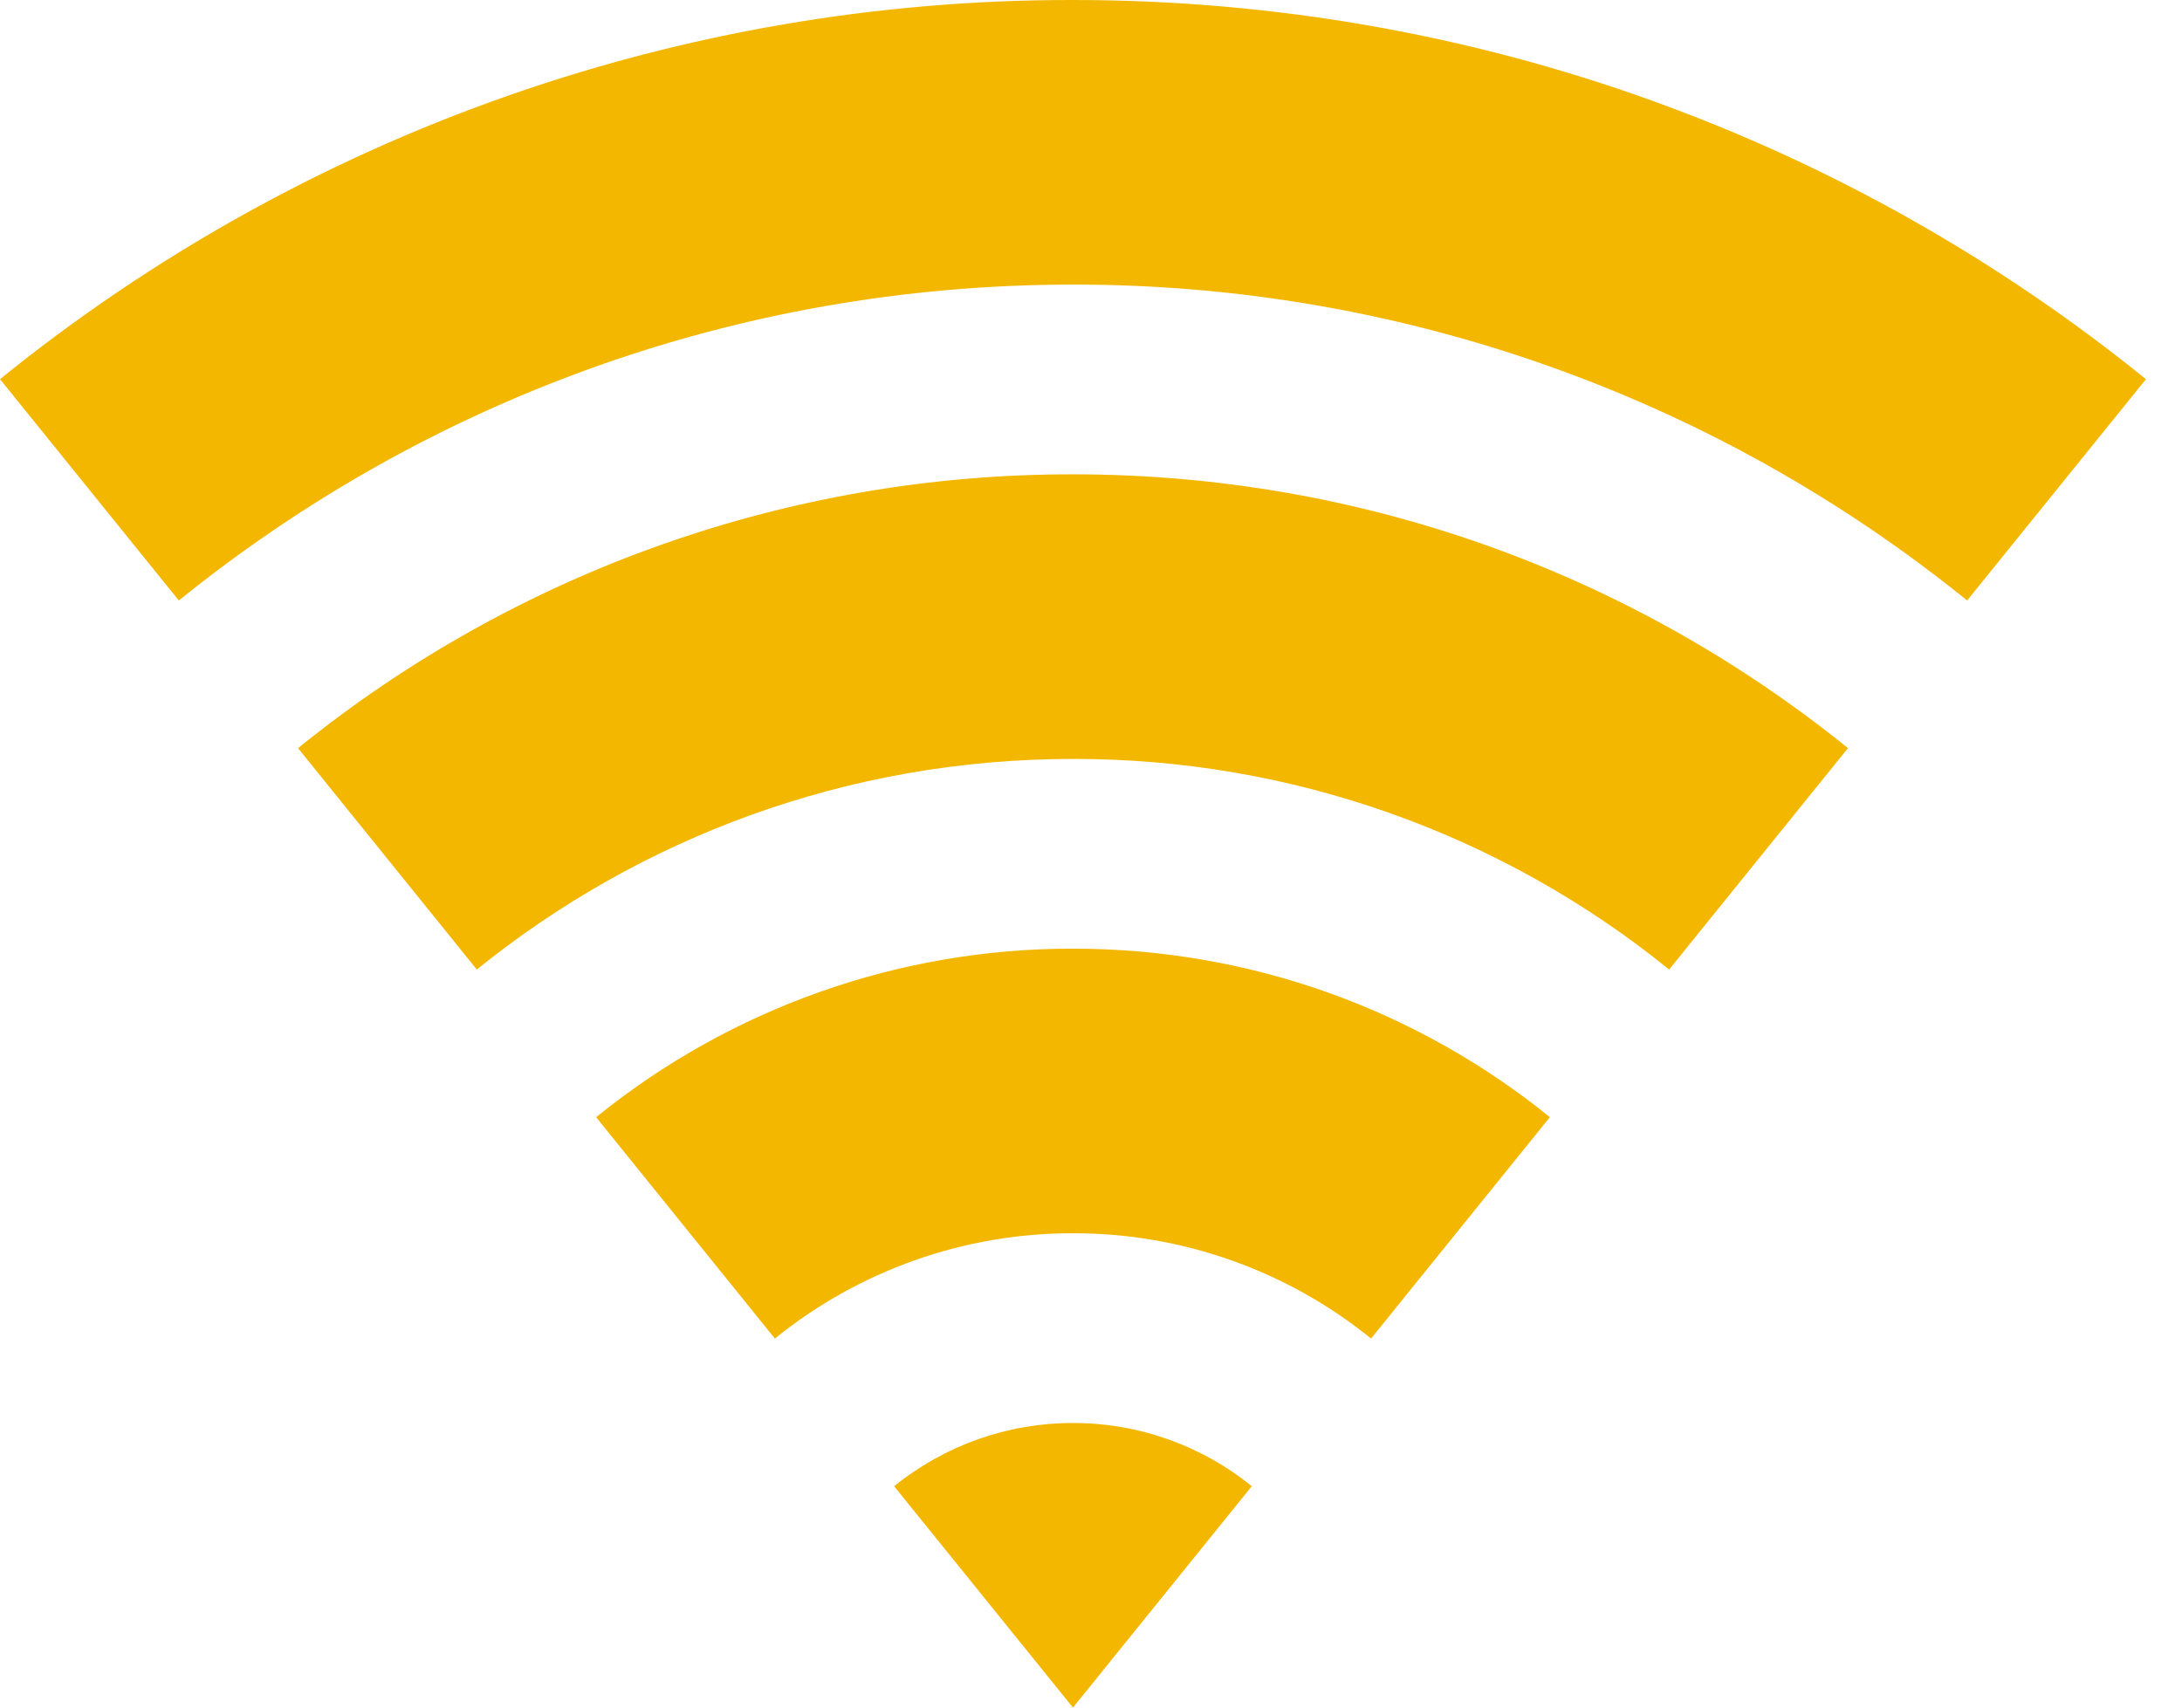<svg width="23" height="18" viewBox="0 0 23 18" fill="none" xmlns="http://www.w3.org/2000/svg">
<path d="M0 3.997C3.199 1.405 7.193 -0.006 11.31 1.96299e-05C15.595 1.96299e-05 19.53 1.497 22.62 3.997L20.735 6.33C18.069 4.171 14.741 2.995 11.31 3C7.74 3 4.46 4.248 1.885 6.33L0 3.997ZM3.141 7.887C5.452 6.015 8.336 4.996 11.31 5C14.404 5 17.246 6.081 19.479 7.886L17.594 10.22C15.816 8.78 13.598 7.996 11.31 8C8.93 8 6.744 8.832 5.026 10.22L3.141 7.886V7.887ZM6.283 11.777C7.705 10.625 9.48 9.997 11.31 10C13.214 10 14.963 10.665 16.337 11.776L14.452 14.11C13.563 13.39 12.454 12.998 11.31 13C10.166 12.998 9.057 13.39 8.168 14.11L6.283 11.776V11.777ZM9.425 15.667C9.958 15.235 10.624 14.999 11.31 15C12.024 15 12.68 15.25 13.195 15.666L11.31 18L9.425 15.667Z" fill="#F4B700"/>
</svg>
